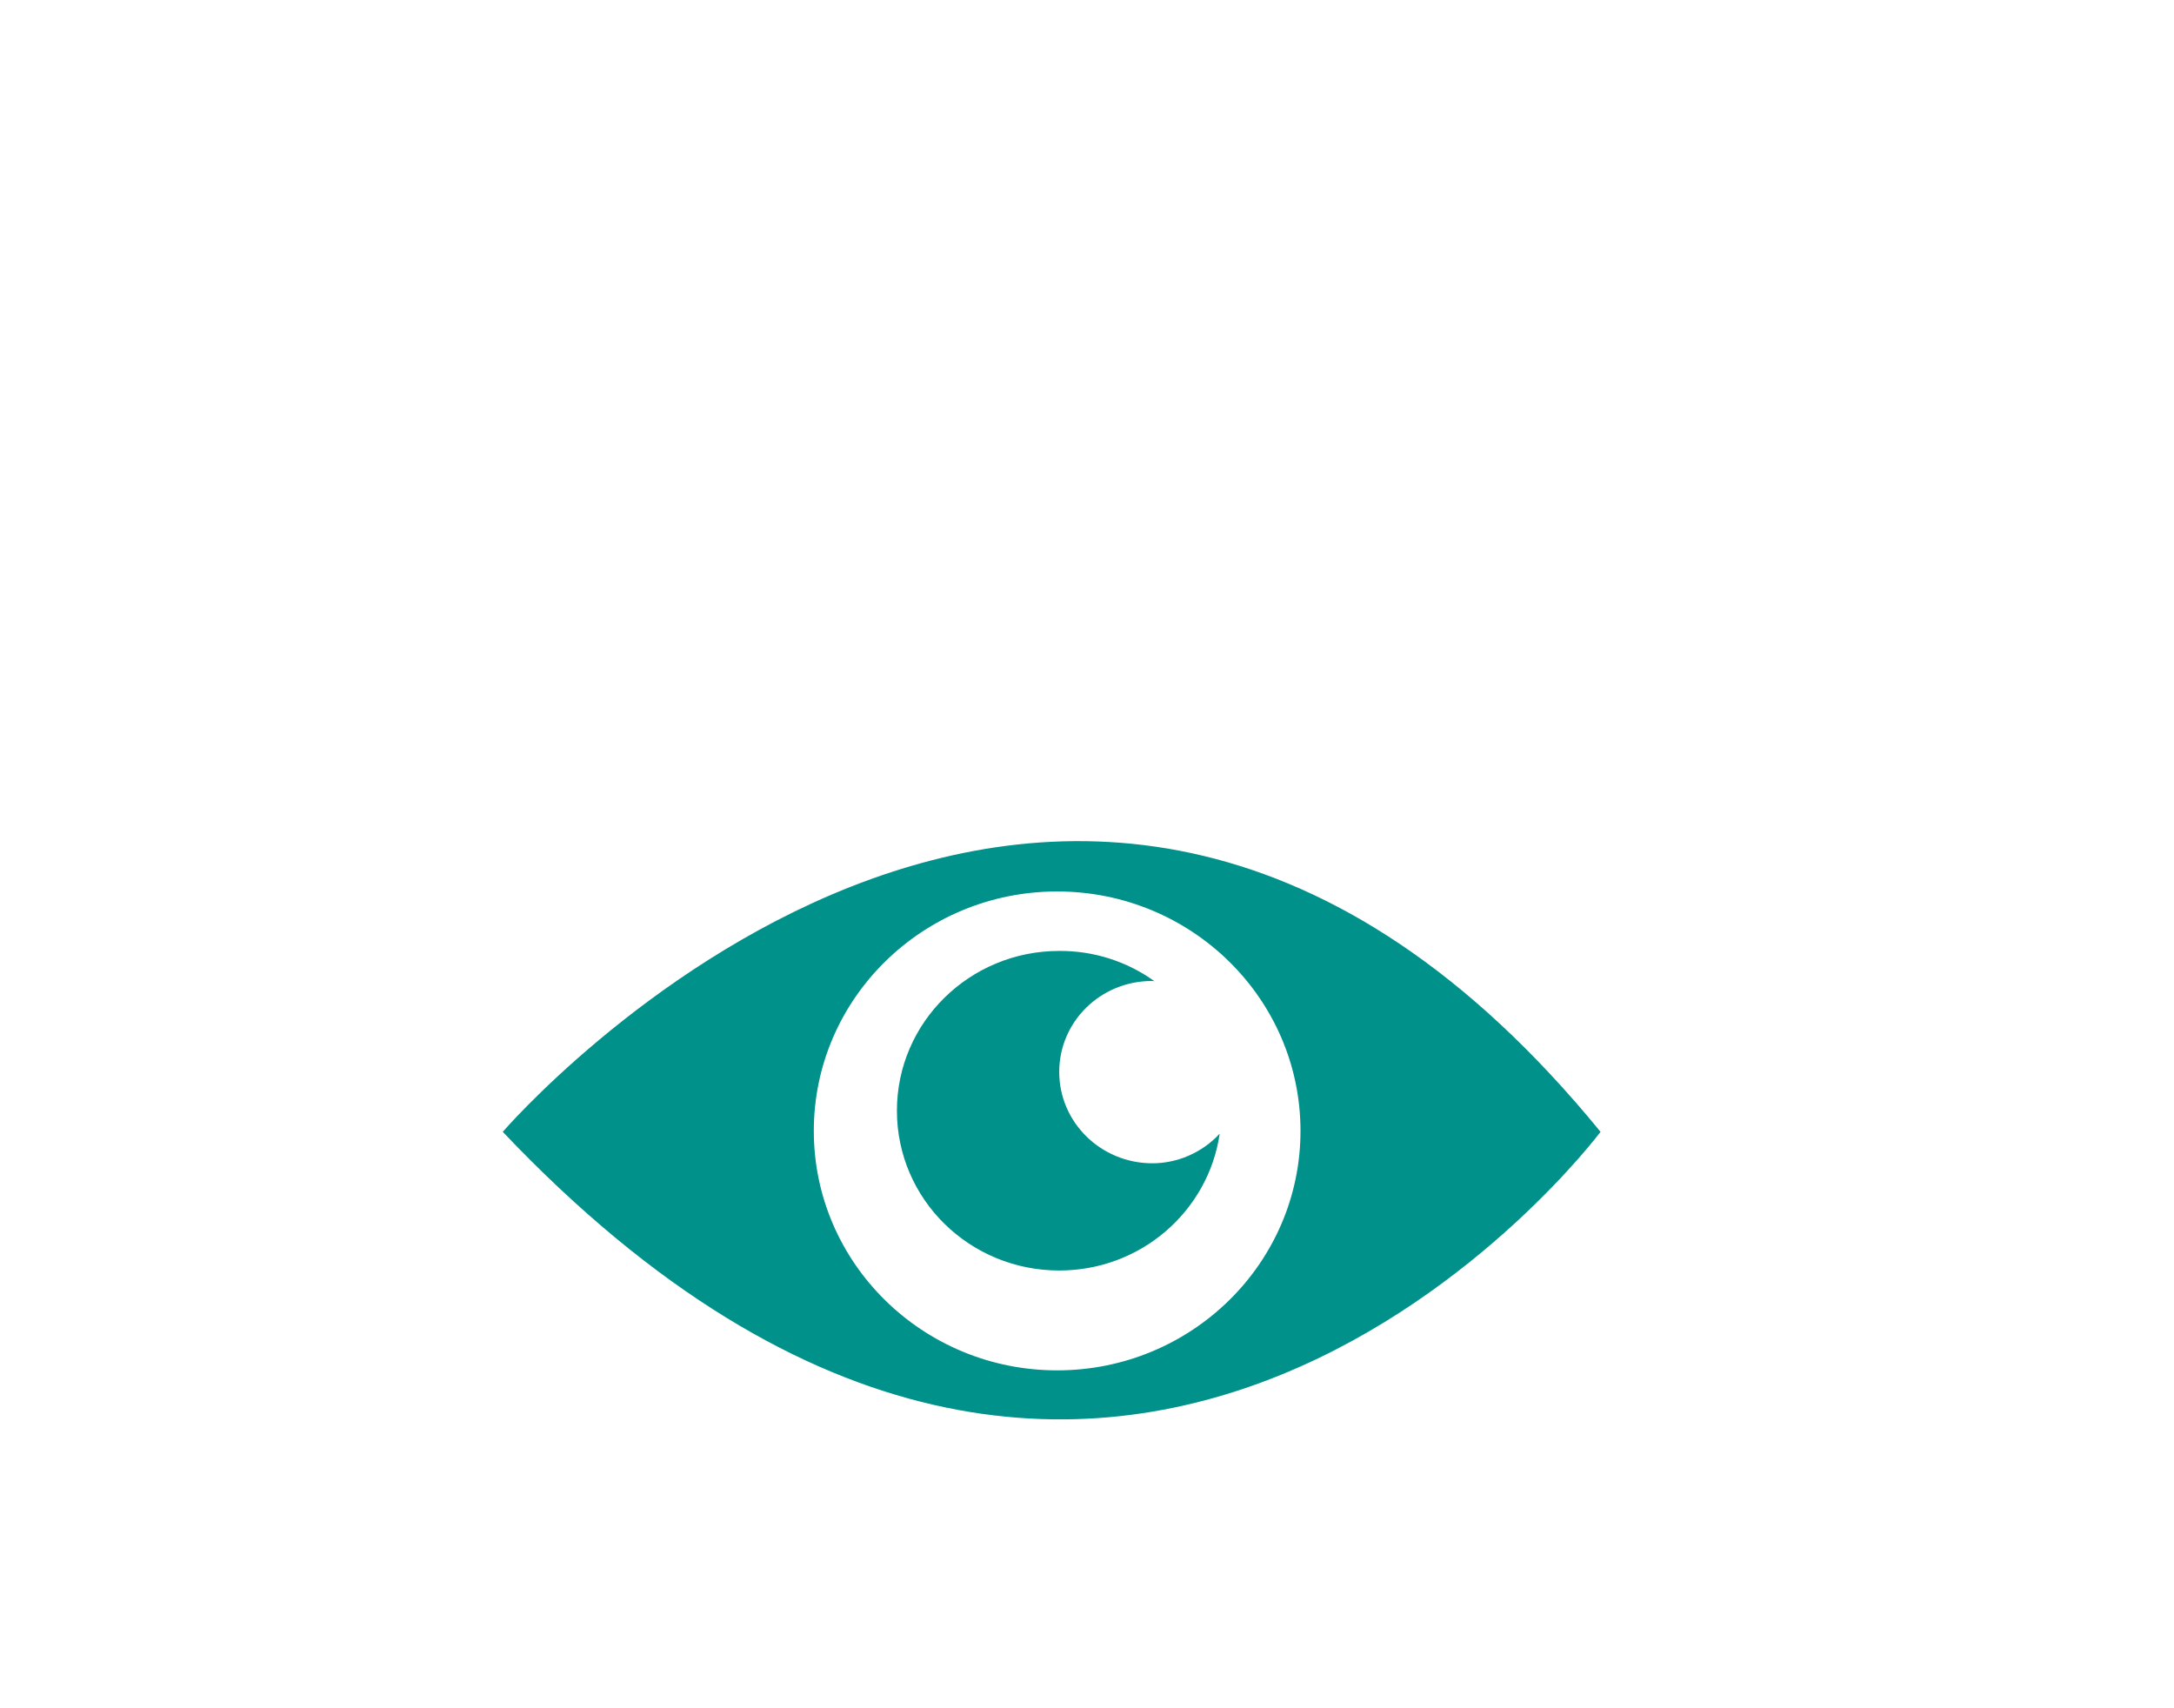 <?xml version="1.0" encoding="utf-8"?>
<!-- Generator: Adobe Illustrator 24.1.1, SVG Export Plug-In . SVG Version: 6.00 Build 0)  -->
<svg version="1.1" id="Capa_1" xmlns="http://www.w3.org/2000/svg" xmlns:xlink="http://www.w3.org/1999/xlink" x="0px" y="0px"
	 viewBox="0 0 947 743.9" style="enable-background:new 0 0 947 743.9;" xml:space="preserve">
<style type="text/css">
	.st0{fill:#00918B;}
</style>
<g id="Layer_5">
	<path class="st0" d="M219,493c267.4,281.8,478.2,0,478.2,0C464.4,208.1,219,493,219,493z M460.5,596.9c-58.5,0-106-46.7-106-104.3
		s47.5-104.3,106-104.3s106,46.7,106,104.3S519,596.9,460.5,596.9z"/>
	<path class="st0" d="M461.4,466.9c0-21.9,18-39.6,40.3-39.6c0.4,0,0.8,0,1.2,0.1c-12.1-8.7-26.6-13.3-41.5-13.2
		c-39,0-70.7,31.1-70.7,69.6s31.6,69.6,70.7,69.6c35.6,0,65-25.9,69.9-59.6c-7.7,8.3-18.5,13-29.7,12.9
		C479.4,506.5,461.4,488.8,461.4,466.9z"/>
</g>
</svg>
